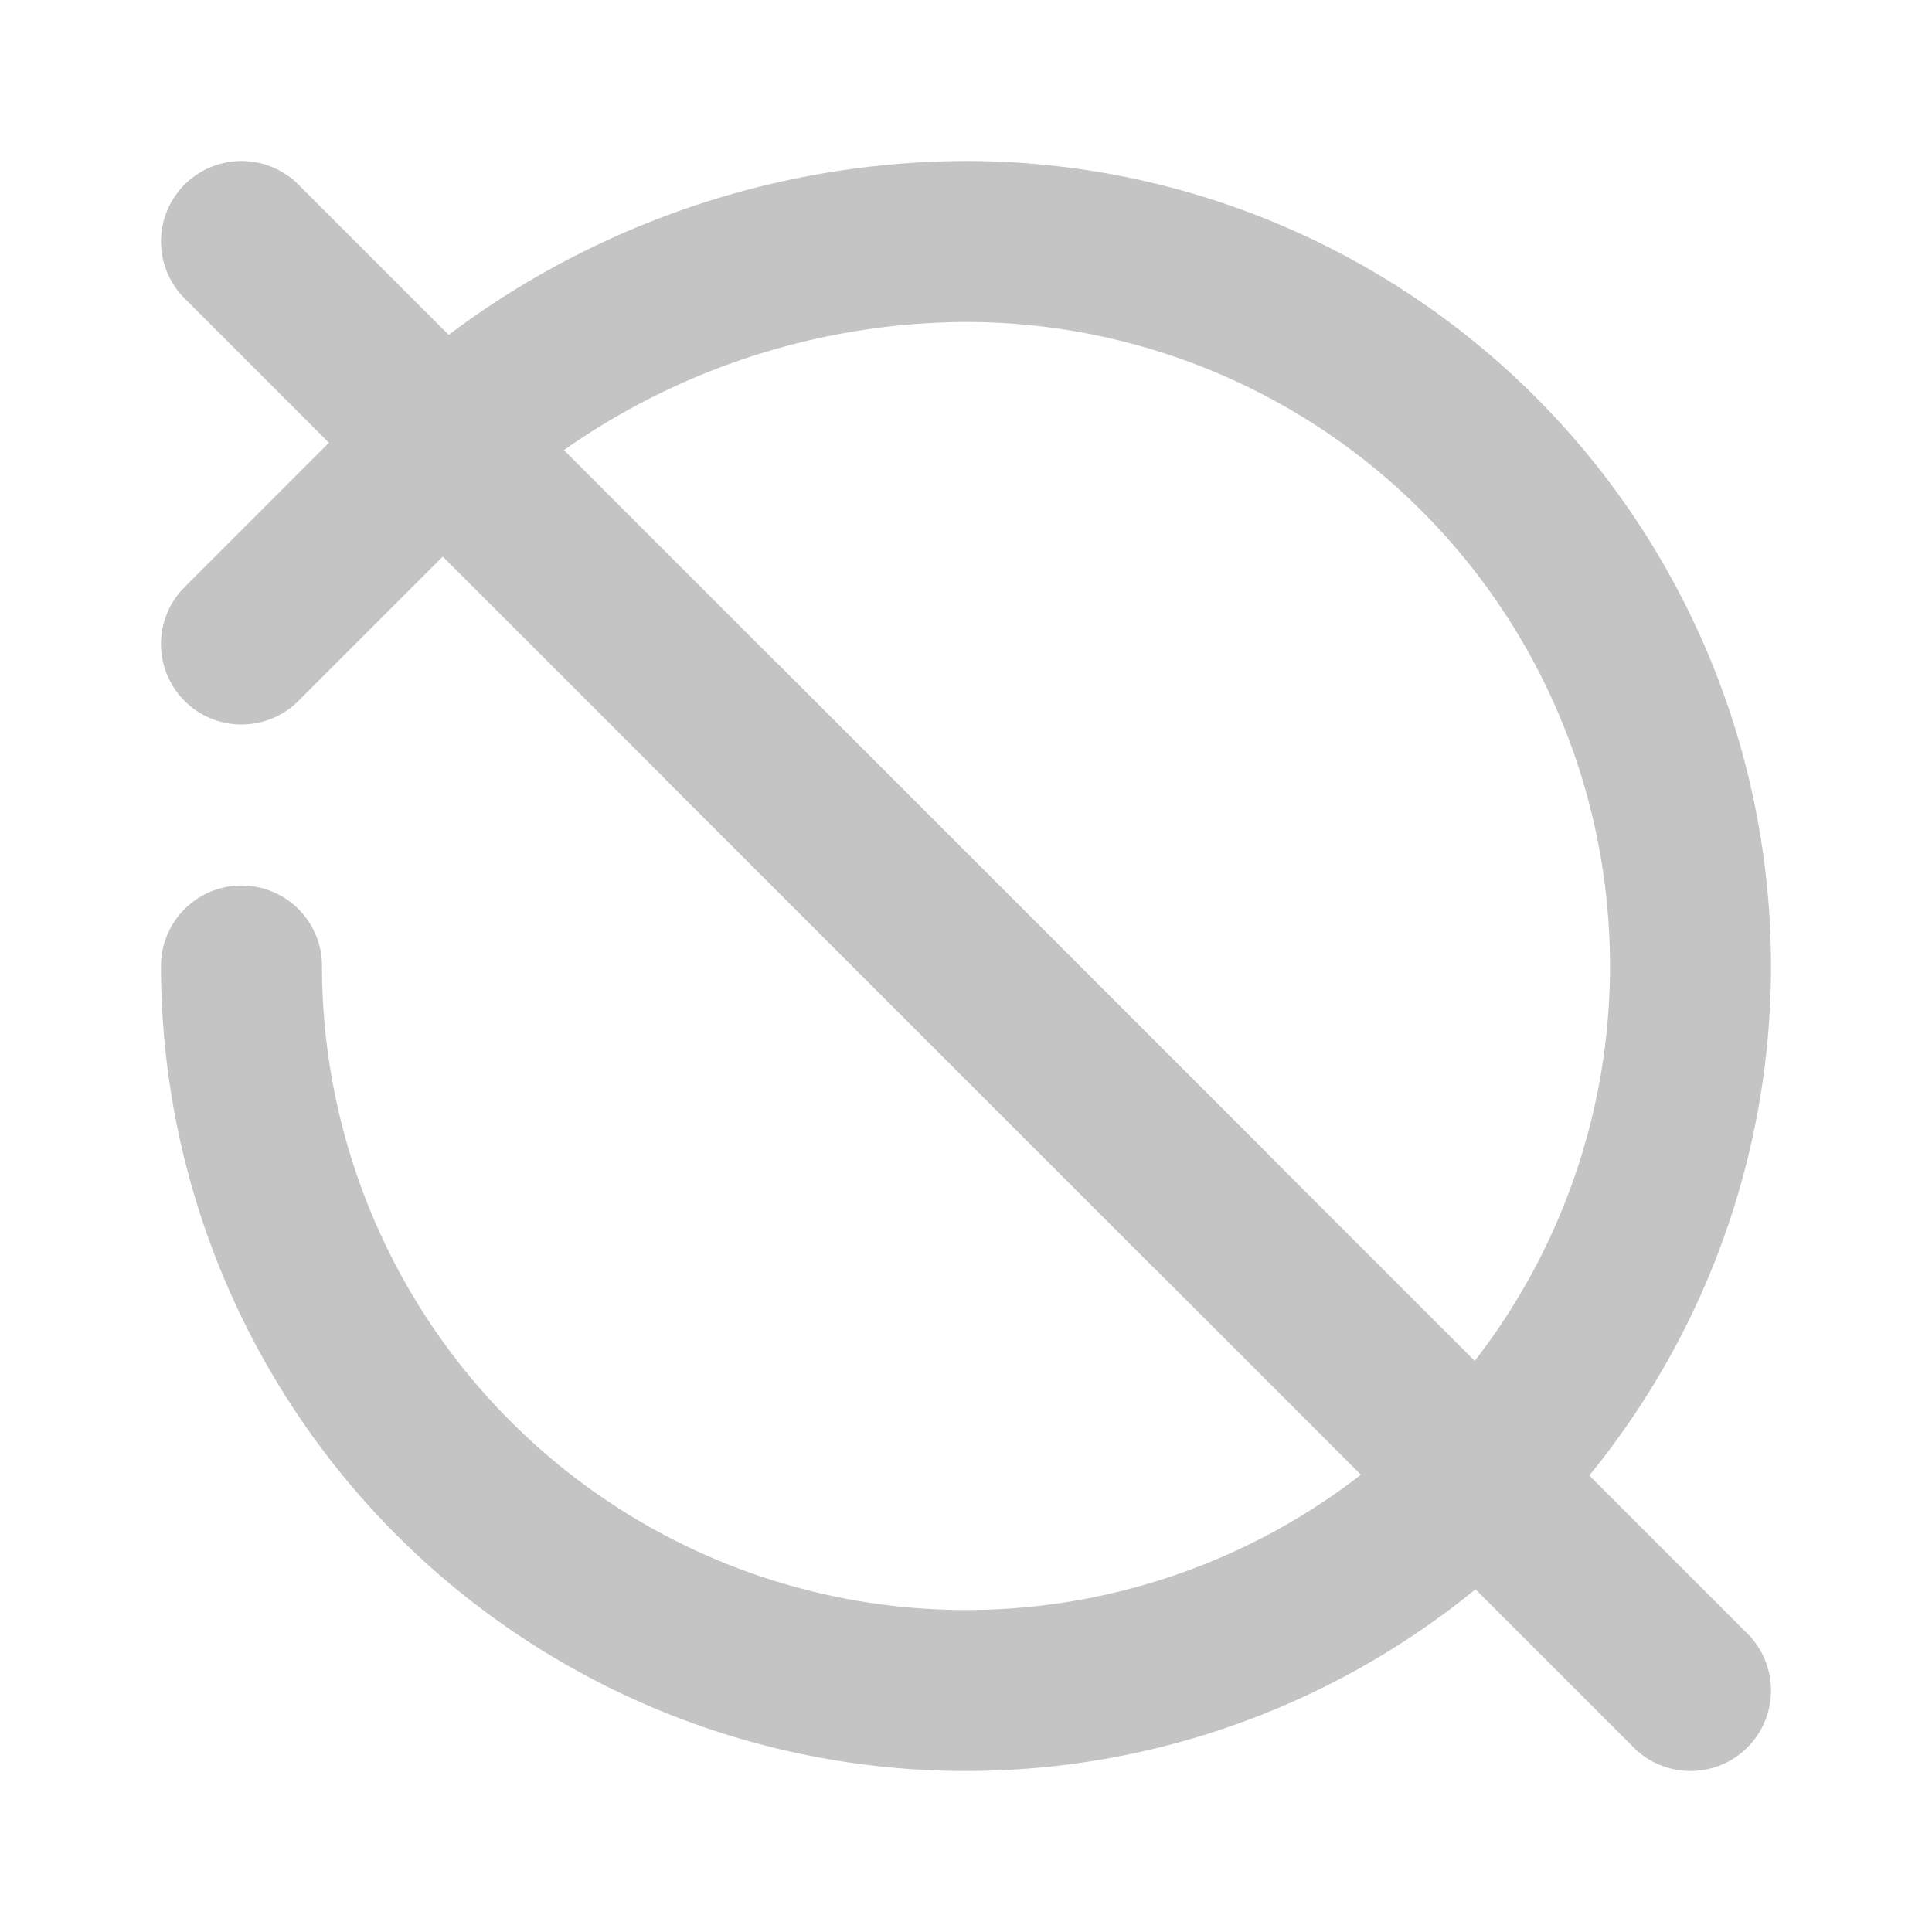 <svg xmlns="http://www.w3.org/2000/svg" width="16" height="16" viewBox="0 0 24 24" fill="none" stroke="#c4c4c4" stroke-width="2" stroke-linecap="round" stroke-linejoin="round">
  <path stroke="none" d="M0 0h24v24H0z" fill="none"/>
  <path d="M3 12a9 9 0 1 0 9 -9a9.75 9.75 0 0 0 -6.74 2.74l-2.26 2.26" />
  <path d="M3 3l18 18" />
  <path d="M9 9l6 6" />
</svg>